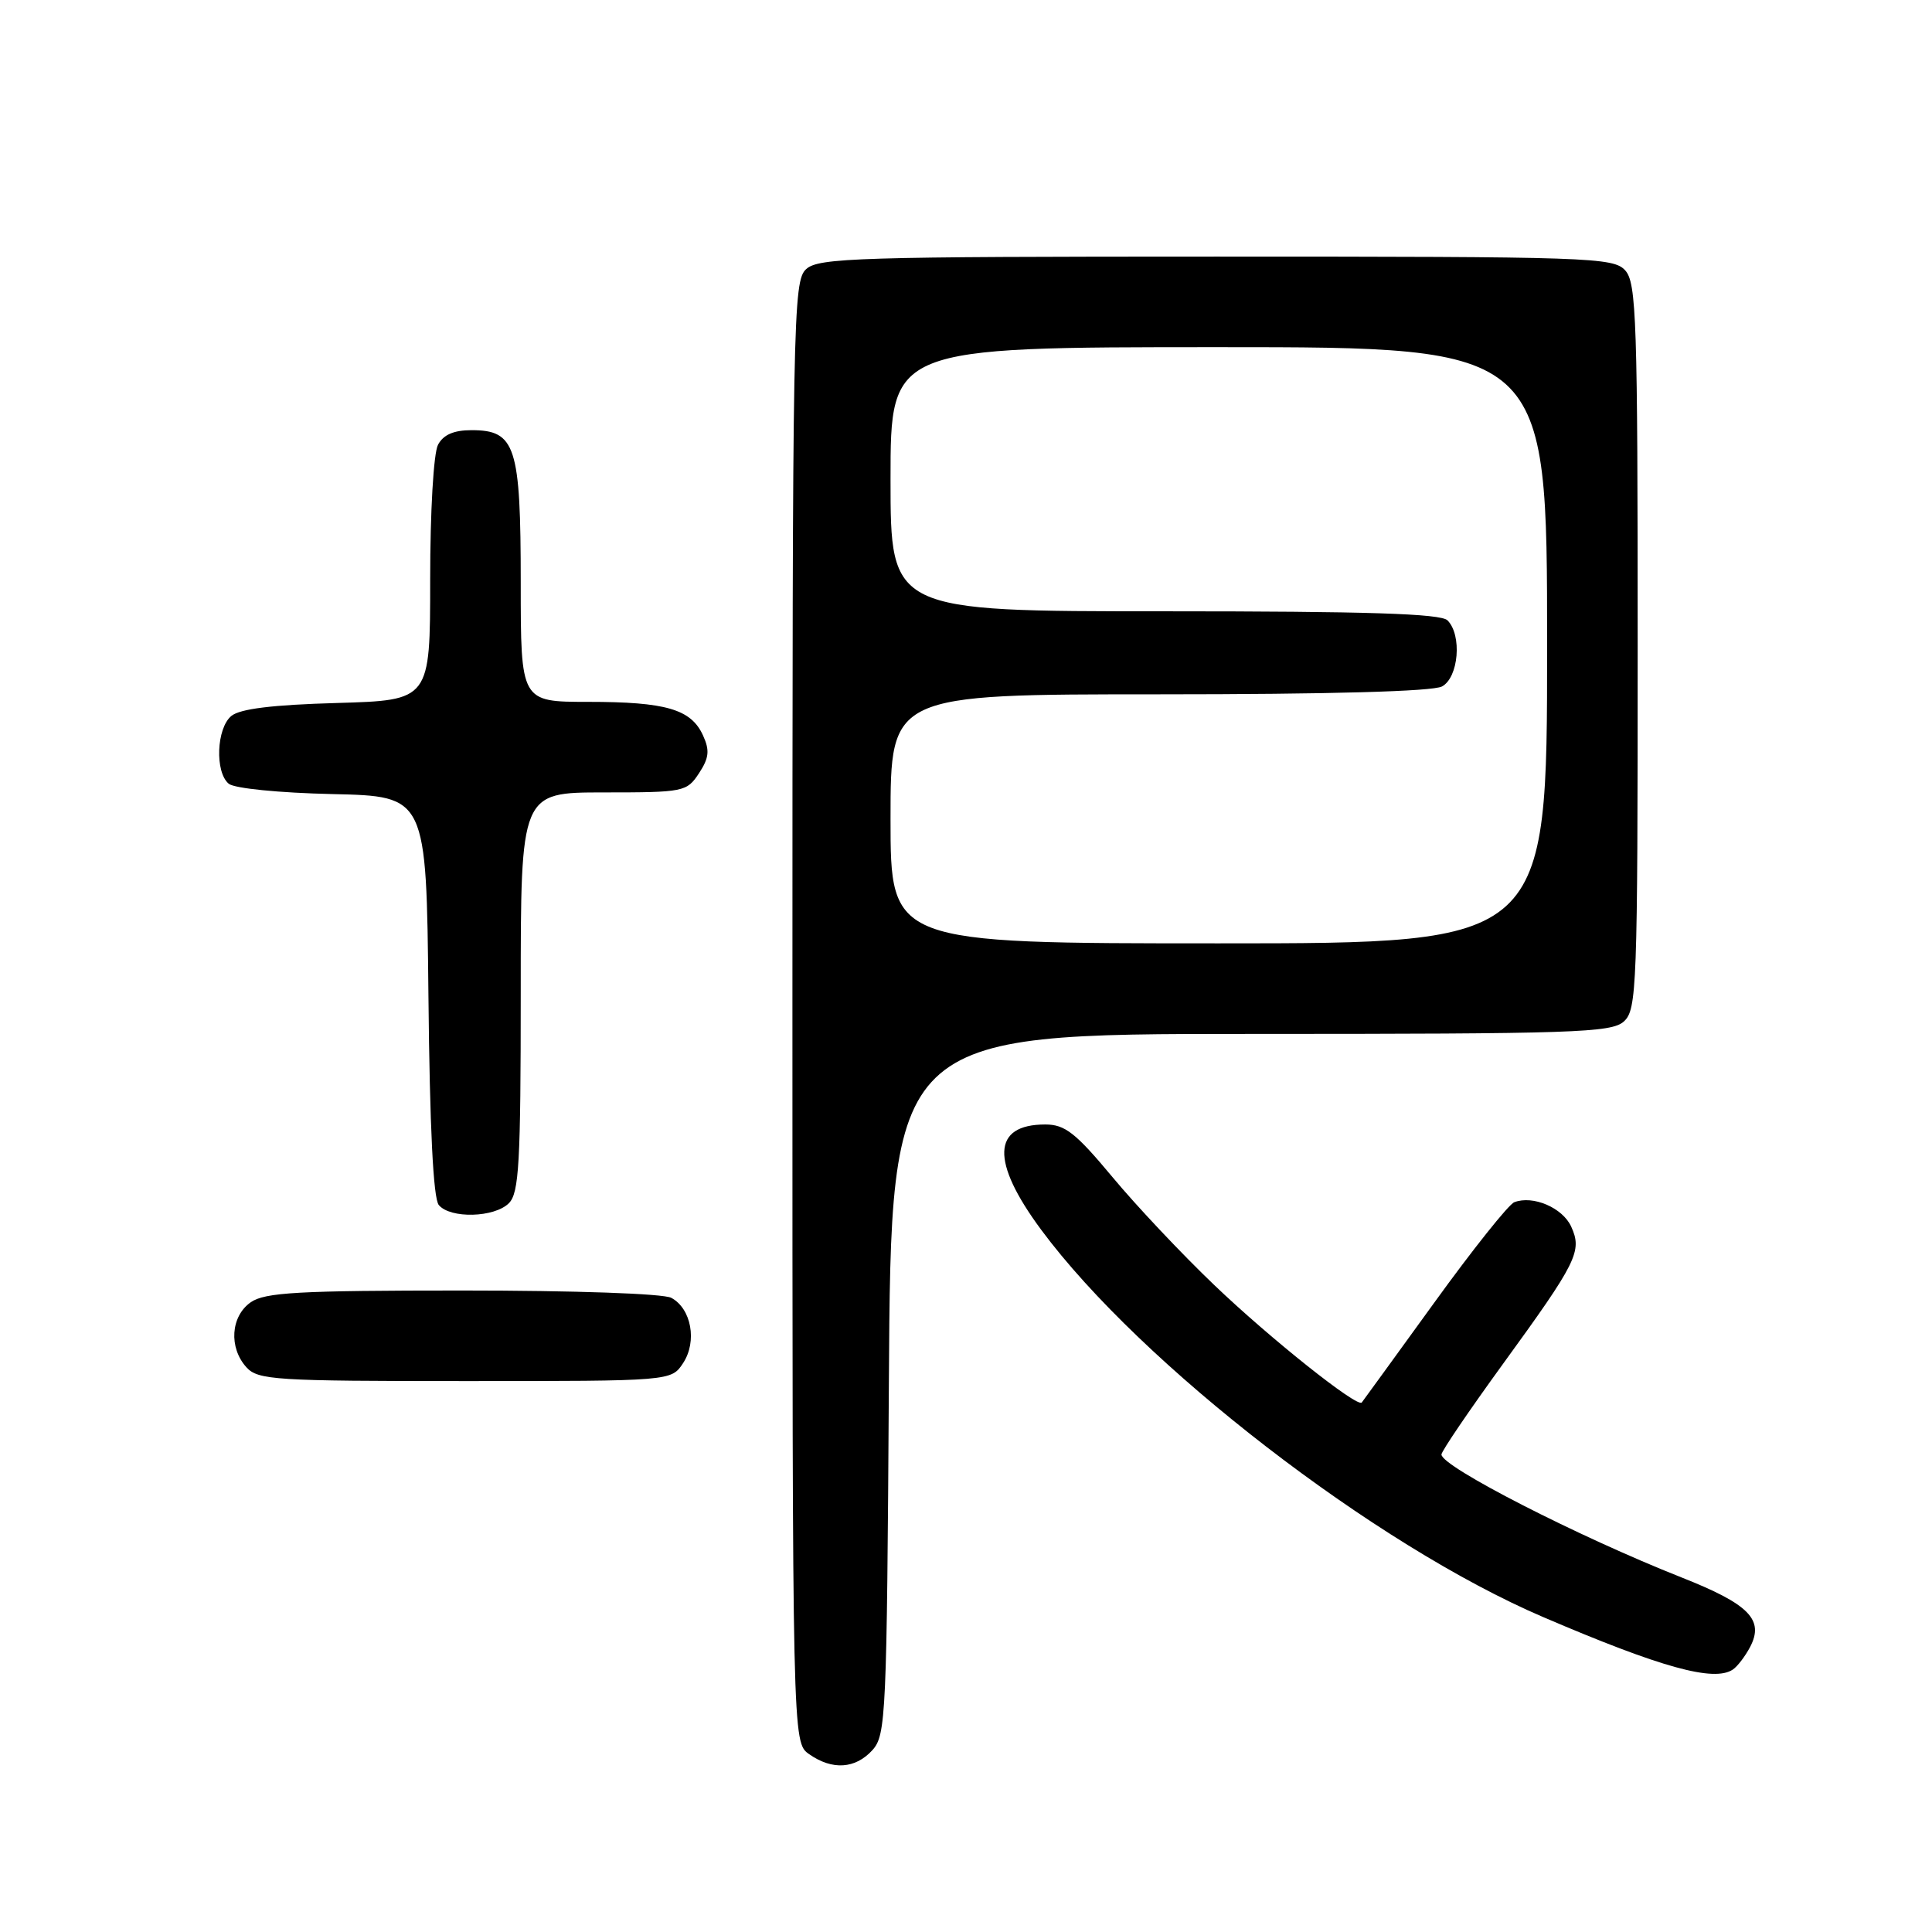 <?xml version="1.0" encoding="UTF-8" standalone="no"?>
<!DOCTYPE svg PUBLIC "-//W3C//DTD SVG 1.1//EN" "http://www.w3.org/Graphics/SVG/1.1/DTD/svg11.dtd" >
<svg xmlns="http://www.w3.org/2000/svg" xmlns:xlink="http://www.w3.org/1999/xlink" version="1.1" viewBox="0 0 256 256">
 <g >
 <path fill="currentColor"
d=" M 115.60 231.90 C 117.40 229.90 117.51 227.40 117.78 183.40 C 118.06 137.00 118.06 137.00 165.70 137.00 C 208.63 137.00 213.52 136.84 215.17 135.35 C 216.89 133.79 217.00 130.92 217.00 85.67 C 217.00 42.40 216.84 37.48 215.35 35.83 C 213.78 34.10 210.78 34.00 161.17 34.00 C 113.71 34.00 108.48 34.16 106.83 35.65 C 105.08 37.24 105.00 41.60 105.00 134.10 C 105.00 230.89 105.00 230.89 107.22 232.44 C 110.29 234.59 113.34 234.39 115.60 231.90 Z  M 229.60 221.23 C 230.21 220.83 231.23 219.49 231.89 218.25 C 233.80 214.62 231.78 212.56 222.79 209.01 C 209.09 203.59 191.00 194.33 191.00 192.73 C 191.00 192.30 194.65 186.93 199.10 180.80 C 208.99 167.19 209.68 165.80 208.19 162.53 C 207.05 160.03 203.13 158.35 200.65 159.30 C 199.90 159.59 195.11 165.60 190.01 172.66 C 184.90 179.72 180.59 185.65 180.44 185.84 C 179.85 186.55 168.29 177.35 160.90 170.28 C 156.66 166.23 150.58 159.79 147.40 155.96 C 142.51 150.09 141.11 149.00 138.50 149.00 C 131.44 149.00 131.26 153.90 137.96 162.95 C 151.19 180.80 182.24 204.75 204.50 214.28 C 220.11 220.97 227.10 222.90 229.60 221.23 Z  M 90.52 180.61 C 92.40 177.74 91.61 173.40 88.95 171.97 C 87.91 171.41 76.14 171.00 61.29 171.00 C 39.52 171.00 35.09 171.25 33.22 172.56 C 30.57 174.42 30.29 178.56 32.65 181.17 C 34.18 182.86 36.43 183.00 61.63 183.00 C 88.95 183.00 88.95 183.00 90.52 180.61 Z  M 67.43 159.43 C 68.78 158.08 69.00 154.12 69.00 131.43 C 69.00 105.00 69.00 105.00 79.98 105.00 C 90.63 105.00 91.00 104.92 92.62 102.46 C 93.96 100.42 94.06 99.43 93.15 97.44 C 91.57 93.97 88.24 93.00 77.93 93.00 C 69.00 93.00 69.00 93.00 69.00 77.22 C 69.00 59.10 68.32 57.00 62.48 57.00 C 60.13 57.00 58.75 57.60 58.04 58.93 C 57.45 60.04 57.00 67.74 57.00 76.83 C 57.00 92.79 57.00 92.79 44.65 93.15 C 36.10 93.39 31.80 93.92 30.65 94.87 C 28.68 96.51 28.46 102.31 30.31 103.85 C 31.06 104.47 36.99 105.06 44.06 105.22 C 56.50 105.50 56.50 105.50 56.77 131.92 C 56.94 149.36 57.41 158.79 58.14 159.67 C 59.66 161.50 65.51 161.35 67.43 159.43 Z  M 118.00 108.50 C 118.00 92.00 118.00 92.00 153.57 92.00 C 176.17 92.00 189.84 91.62 191.07 90.96 C 193.28 89.78 193.75 84.15 191.80 82.20 C 190.91 81.31 181.20 81.00 154.30 81.00 C 118.00 81.00 118.00 81.00 118.00 63.50 C 118.00 46.00 118.00 46.00 161.50 46.00 C 205.00 46.00 205.00 46.00 205.00 85.50 C 205.00 125.00 205.00 125.00 161.50 125.00 C 118.00 125.00 118.00 125.00 118.00 108.50 Z "/>
</g>
</svg>